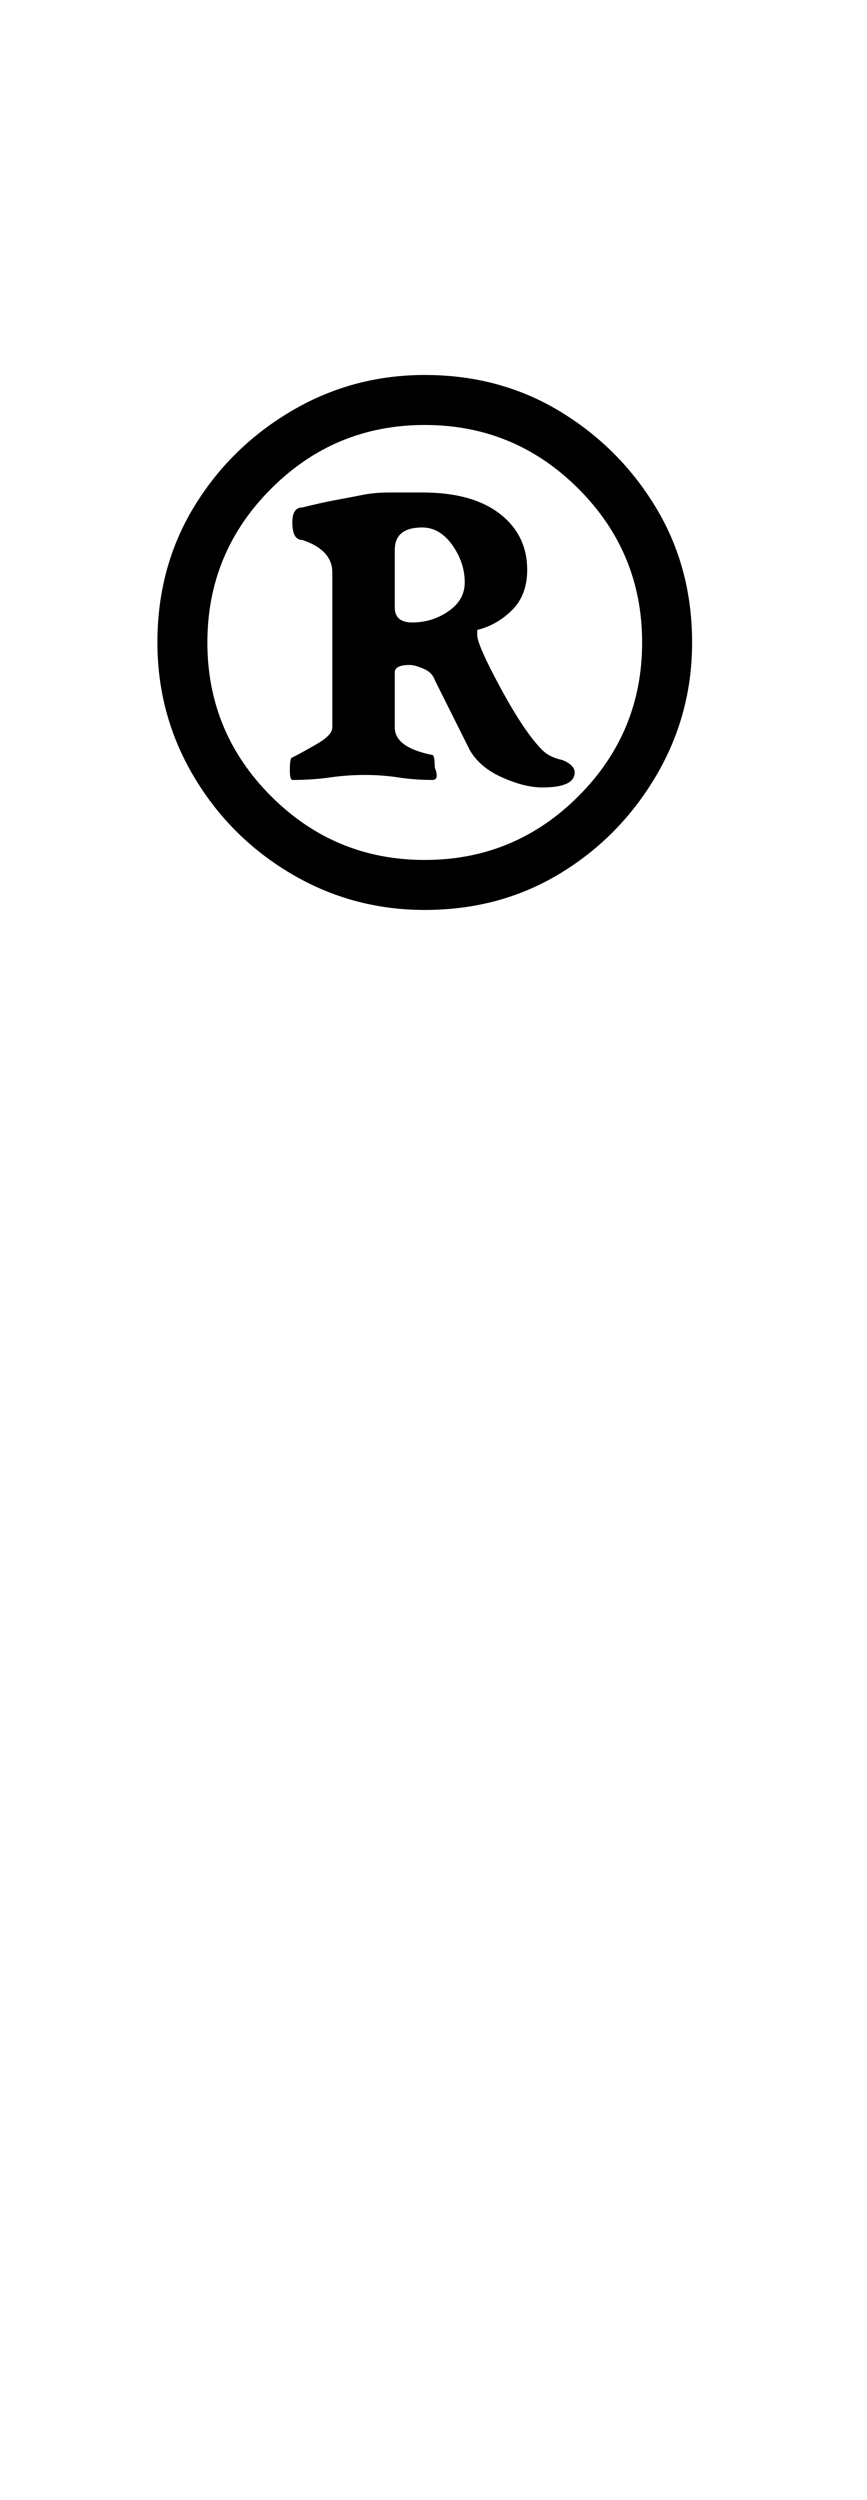 <?xml version="1.0" standalone="no"?>
<!DOCTYPE svg PUBLIC "-//W3C//DTD SVG 1.1//EN" "http://www.w3.org/Graphics/SVG/1.1/DTD/svg11.dtd" >
<svg xmlns="http://www.w3.org/2000/svg" xmlns:xlink="http://www.w3.org/1999/xlink" version="1.1" viewBox="-10 0 347 1000">
  <g transform="matrix(1 0 0 -1 0 800)">
   <path fill="currentColor"
d="M160 436q-29 0 -53.5 14.5t-39 39t-14.5 53.5q0 30 14.5 54t39 38.5t53.5 14.5q30 0 54 -14.5t38.5 -38.5t14.5 -54q0 -29 -14.5 -53.5t-38.5 -39t-54 -14.5zM160 456q36 0 61.5 25.5t25.5 61.5t-25.5 61.5t-61.5 25.5t-61.5 -25.5t-25.5 -61.5t25.5 -61.5t61.5 -25.5z
M107 488q-1 0 -1 4q0 5 1 5q4 2 10 5.5t6 6.5v62q0 9 -12 13q-4 0 -4 7q0 6 4 6q8 2 13.5 3t10.5 2t11 1h13q20 0 31 -8.5t11 -22.5q0 -10 -6 -16t-14 -8v-1v-1q0 -4 9.5 -21.5t16.5 -24.5q3 -3 8 -4q5 -2 5 -5q0 -6 -13 -6q-7 0 -16 4t-13 11l-14 28q-1 3 -4.5 4.5
t-5.5 1.5q-6 0 -6 -3v-22q0 -8 15 -11q1 0 1 -5q2 -5 -1 -5q-7 0 -13.5 1t-13.5 1t-14 -1t-15 -1zM155 551q8 0 14.5 4.5t6.5 11.5q0 8 -5 15t-12 7q-11 0 -11 -9v-23q0 -6 7 -6z" />
  </g>

</svg>
